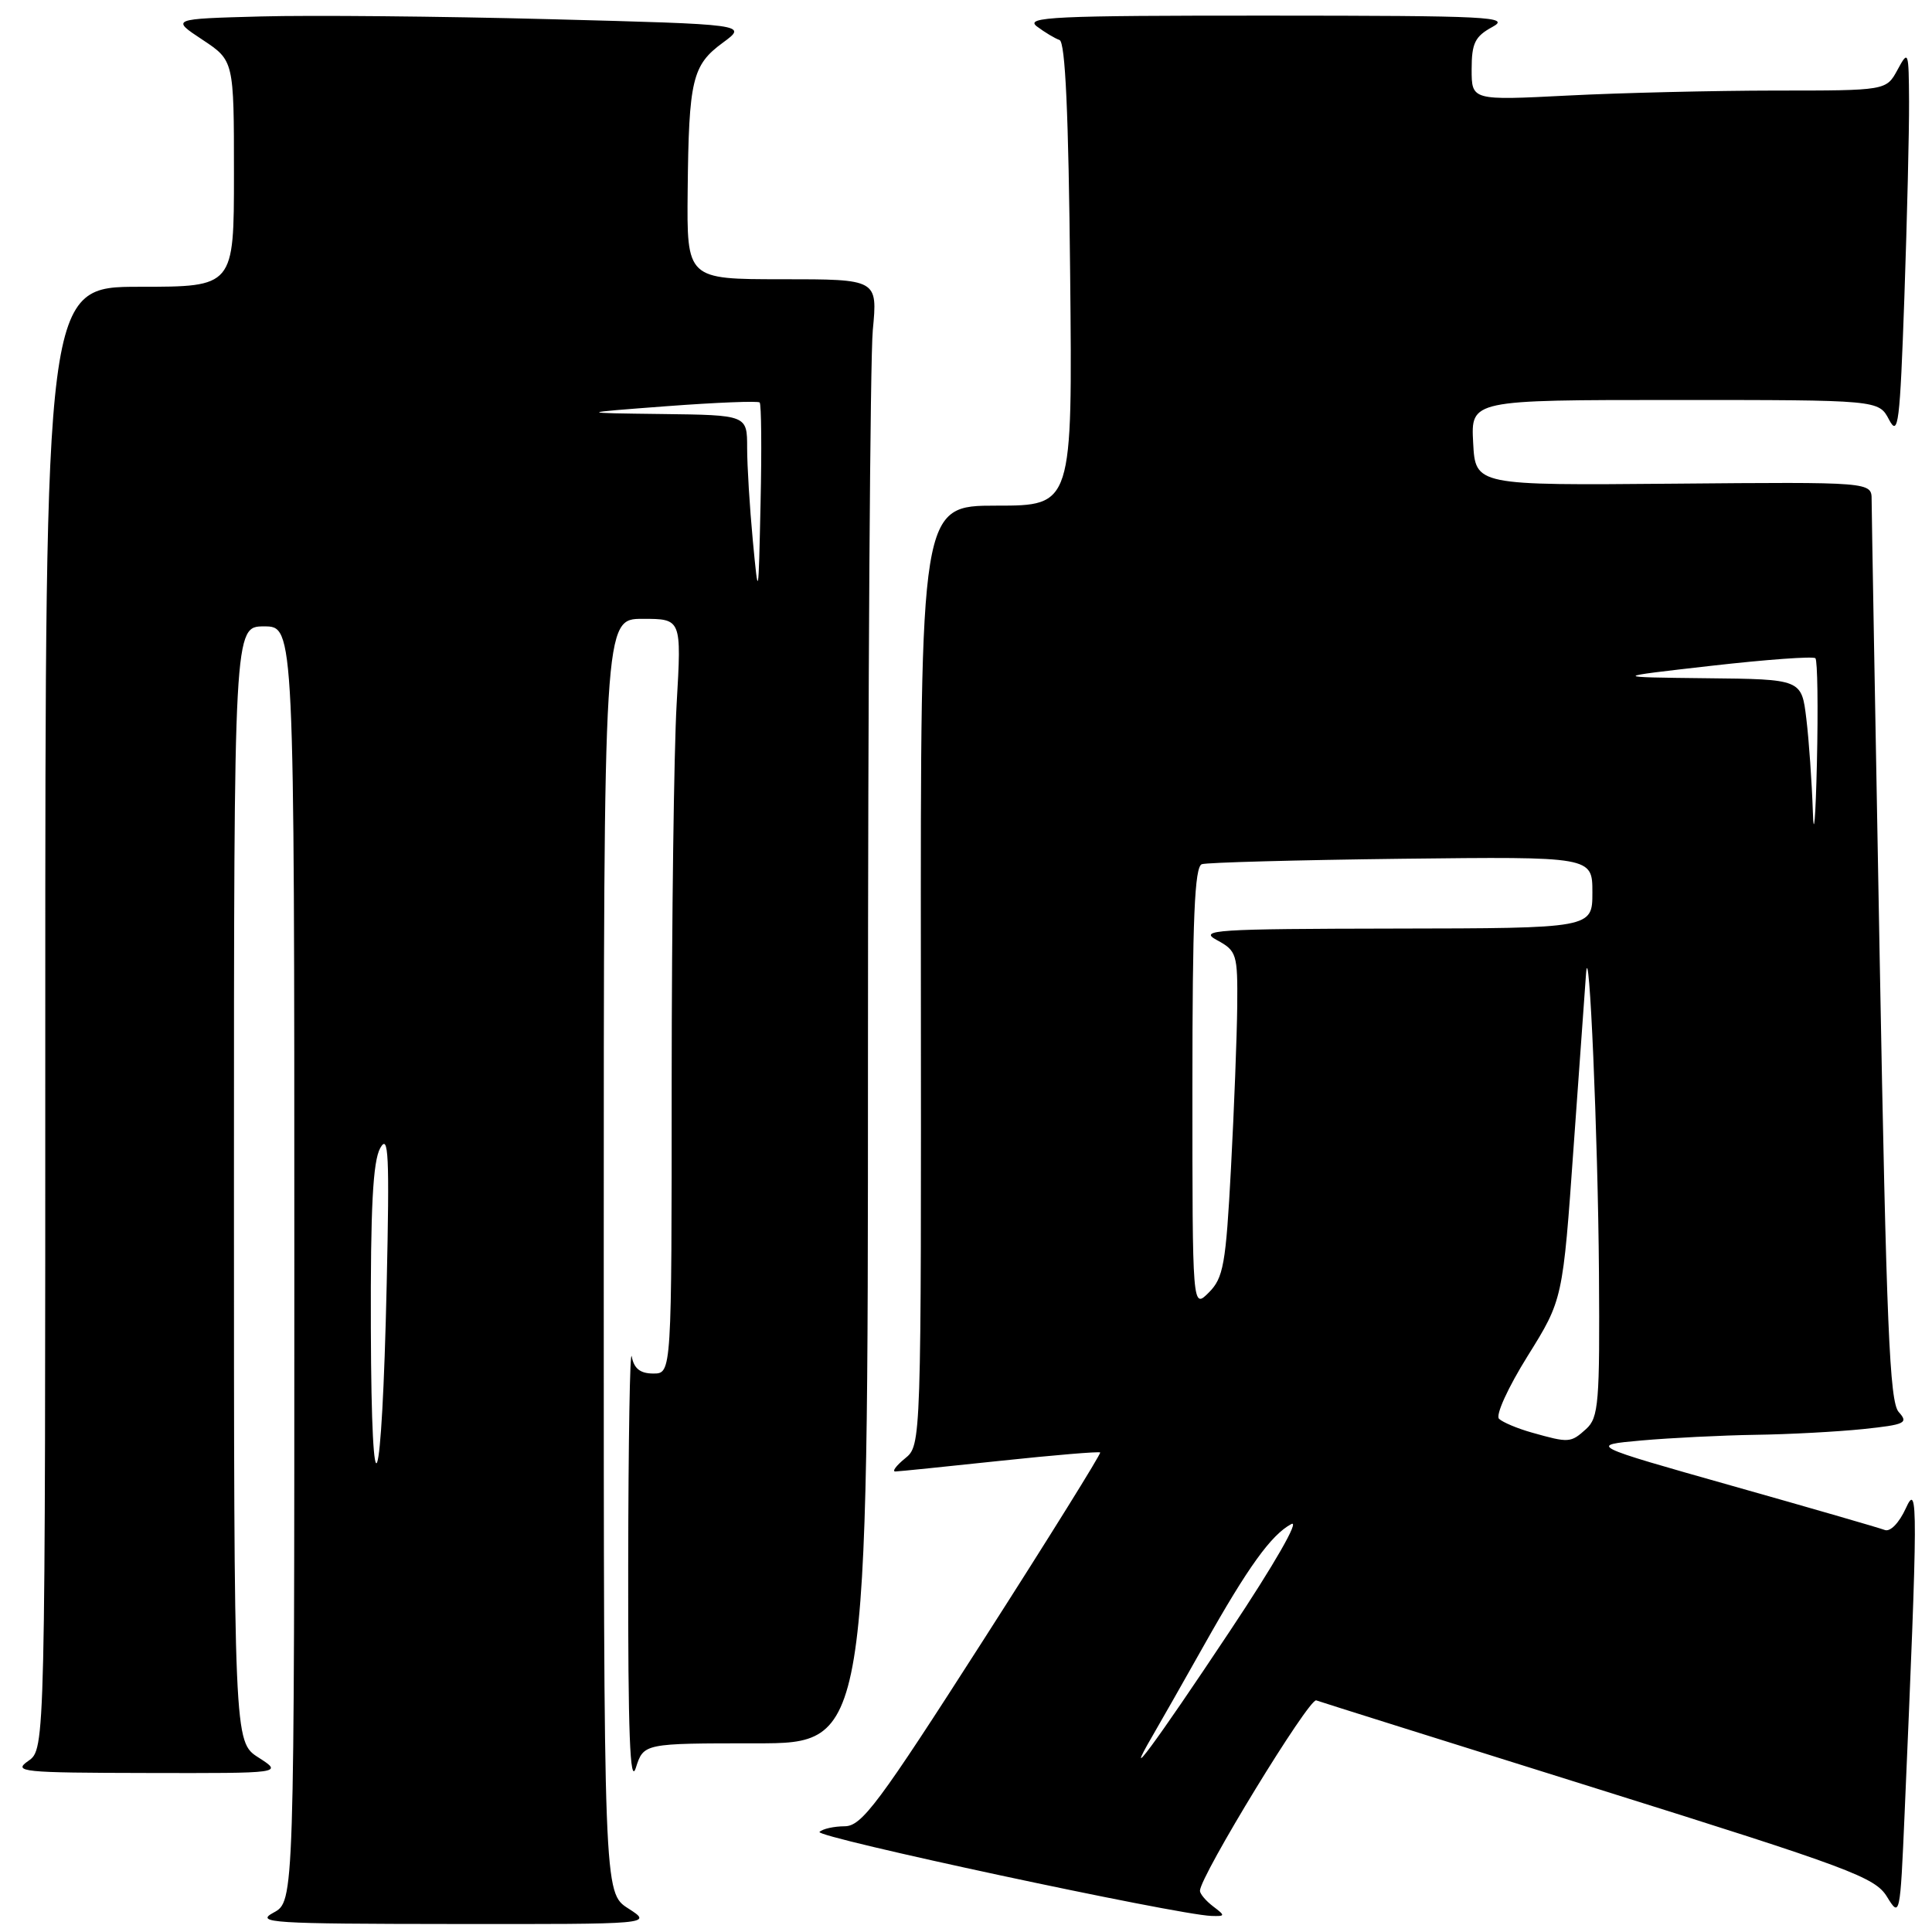 <?xml version="1.0" encoding="UTF-8" standalone="no"?>
<!DOCTYPE svg PUBLIC "-//W3C//DTD SVG 1.1//EN" "http://www.w3.org/Graphics/SVG/1.1/DTD/svg11.dtd" >
<svg xmlns="http://www.w3.org/2000/svg" xmlns:xlink="http://www.w3.org/1999/xlink" version="1.1" viewBox="0 0 256 256">
 <g >
 <path fill="currentColor"
d=" M 83.25 252.88 C 80.00 250.80 80.00 250.80 80.00 166.40 C 80.00 82.00 80.00 82.00 85.15 82.00 C 90.31 82.00 90.31 82.00 89.66 93.25 C 89.30 99.44 89.01 121.94 89.00 143.25 C 89.00 182.00 89.00 182.00 86.57 182.00 C 84.84 182.00 84.01 181.35 83.71 179.75 C 83.47 178.51 83.26 191.00 83.24 207.50 C 83.21 229.69 83.48 236.65 84.25 234.25 C 85.29 231.00 85.29 231.00 100.14 231.00 C 115.00 231.00 115.00 231.00 115.01 140.75 C 115.01 91.11 115.30 47.46 115.65 43.75 C 116.29 37.00 116.29 37.00 103.64 37.00 C 91.00 37.00 91.00 37.00 91.12 25.25 C 91.27 10.54 91.72 8.63 95.79 5.65 C 99.08 3.23 99.08 3.23 72.79 2.54 C 58.33 2.16 41.13 2.00 34.57 2.18 C 22.64 2.50 22.64 2.50 26.82 5.26 C 31.00 8.03 31.00 8.03 31.00 23.01 C 31.00 38.00 31.00 38.00 18.50 38.00 C 6.00 38.00 6.00 38.00 6.00 134.88 C 6.00 231.76 6.00 231.76 3.75 233.33 C 1.67 234.78 2.85 234.90 19.50 234.93 C 37.50 234.97 37.50 234.97 34.25 232.88 C 31.00 230.80 31.00 230.80 31.00 156.90 C 31.00 83.00 31.00 83.00 35.00 83.00 C 39.00 83.00 39.00 83.00 39.00 167.47 C 39.00 251.94 39.00 251.94 36.25 253.43 C 33.75 254.78 35.94 254.92 60.00 254.94 C 86.50 254.97 86.50 254.97 83.25 252.88 Z  M 160.75 252.61 C 159.79 251.88 159.00 250.95 159.00 250.54 C 159.00 248.63 173.46 224.96 174.41 225.31 C 175.01 225.53 191.88 230.83 211.90 237.10 C 245.13 247.51 248.45 248.75 250.03 251.32 C 251.74 254.11 251.78 253.96 252.37 240.32 C 254.15 199.24 254.16 196.25 252.53 199.86 C 251.64 201.80 250.47 203.01 249.74 202.73 C 249.04 202.46 239.92 199.82 229.48 196.87 C 210.50 191.50 210.50 191.50 217.50 190.87 C 221.35 190.53 228.15 190.19 232.60 190.12 C 237.06 190.06 243.48 189.71 246.88 189.36 C 252.46 188.77 252.91 188.56 251.59 187.10 C 250.38 185.76 249.96 175.71 249.07 127.04 C 248.48 94.89 248.00 67.52 248.00 66.22 C 248.00 63.86 248.00 63.86 221.75 64.09 C 195.50 64.32 195.50 64.32 195.20 58.66 C 194.90 53.00 194.90 53.00 221.92 53.00 C 248.94 53.00 248.94 53.00 250.31 55.61 C 251.53 57.94 251.75 56.18 252.34 39.36 C 252.70 28.99 252.98 17.35 252.96 13.50 C 252.92 6.72 252.87 6.59 251.43 9.25 C 249.94 12.00 249.94 12.00 235.22 12.00 C 227.12 12.01 214.76 12.30 207.75 12.66 C 195.00 13.31 195.00 13.31 195.00 9.19 C 195.00 5.72 195.44 4.83 197.75 3.57 C 200.24 2.22 197.38 2.08 168.00 2.07 C 139.58 2.06 135.74 2.24 137.39 3.50 C 138.43 4.28 139.78 5.09 140.39 5.30 C 141.16 5.55 141.59 15.03 141.80 36.33 C 142.11 67.00 142.11 67.00 132.04 67.00 C 121.97 67.00 121.97 67.00 122.02 129.25 C 122.07 191.50 122.07 191.50 119.92 193.25 C 118.74 194.21 118.17 194.99 118.64 194.98 C 119.11 194.97 125.35 194.33 132.50 193.57 C 139.65 192.81 145.62 192.31 145.78 192.46 C 145.93 192.60 138.96 203.81 130.28 217.35 C 116.36 239.08 114.19 241.98 111.92 241.99 C 110.50 242.00 109.00 242.33 108.59 242.74 C 107.91 243.42 155.89 253.70 160.50 253.87 C 162.37 253.93 162.39 253.85 160.75 252.61 Z  M 49.14 176.00 C 49.09 160.03 49.41 153.89 50.38 152.13 C 51.49 150.14 51.62 152.97 51.24 170.13 C 50.61 198.68 49.22 202.55 49.14 176.00 Z  M 99.75 71.60 C 99.34 67.25 99.00 61.74 99.00 59.35 C 99.00 55.00 99.00 55.00 87.75 54.86 C 76.50 54.72 76.50 54.72 88.38 53.82 C 94.92 53.33 100.44 53.11 100.66 53.33 C 100.88 53.55 100.94 59.53 100.78 66.61 C 100.50 79.45 100.50 79.47 99.75 71.60 Z  M 152.72 230.00 C 153.84 228.07 156.91 222.68 159.54 218.00 C 165.36 207.65 168.44 203.37 171.10 201.95 C 172.28 201.31 168.89 207.23 162.93 216.18 C 153.00 231.12 148.61 237.05 152.72 230.00 Z  M 203.00 189.83 C 201.07 189.29 199.11 188.46 198.63 188.00 C 198.14 187.53 199.81 183.87 202.42 179.68 C 207.08 172.21 207.08 172.21 208.52 151.85 C 209.32 140.66 210.06 130.38 210.16 129.00 C 210.57 123.49 211.74 150.67 211.87 168.60 C 211.99 185.92 211.83 187.84 210.17 189.35 C 208.12 191.20 207.90 191.21 203.00 189.83 Z  M 158.00 144.19 C 158.00 121.68 158.29 114.84 159.25 114.51 C 159.94 114.28 171.86 113.96 185.75 113.79 C 211.00 113.50 211.00 113.50 211.00 118.25 C 211.00 123.00 211.00 123.00 184.75 123.04 C 160.90 123.08 158.75 123.22 161.25 124.57 C 163.87 125.99 164.00 126.41 163.94 133.28 C 163.90 137.25 163.53 146.94 163.11 154.80 C 162.43 167.57 162.11 169.33 160.17 171.27 C 158.00 173.44 158.00 173.44 158.00 144.19 Z  M 240.21 107.50 C 240.08 103.65 239.70 98.14 239.35 95.25 C 238.72 90.00 238.72 90.00 226.11 89.87 C 213.50 89.73 213.50 89.73 226.77 88.22 C 234.07 87.39 240.27 86.94 240.55 87.22 C 240.83 87.50 240.92 93.75 240.75 101.11 C 240.58 108.48 240.33 111.35 240.21 107.50 Z "/>
</g>
</svg>